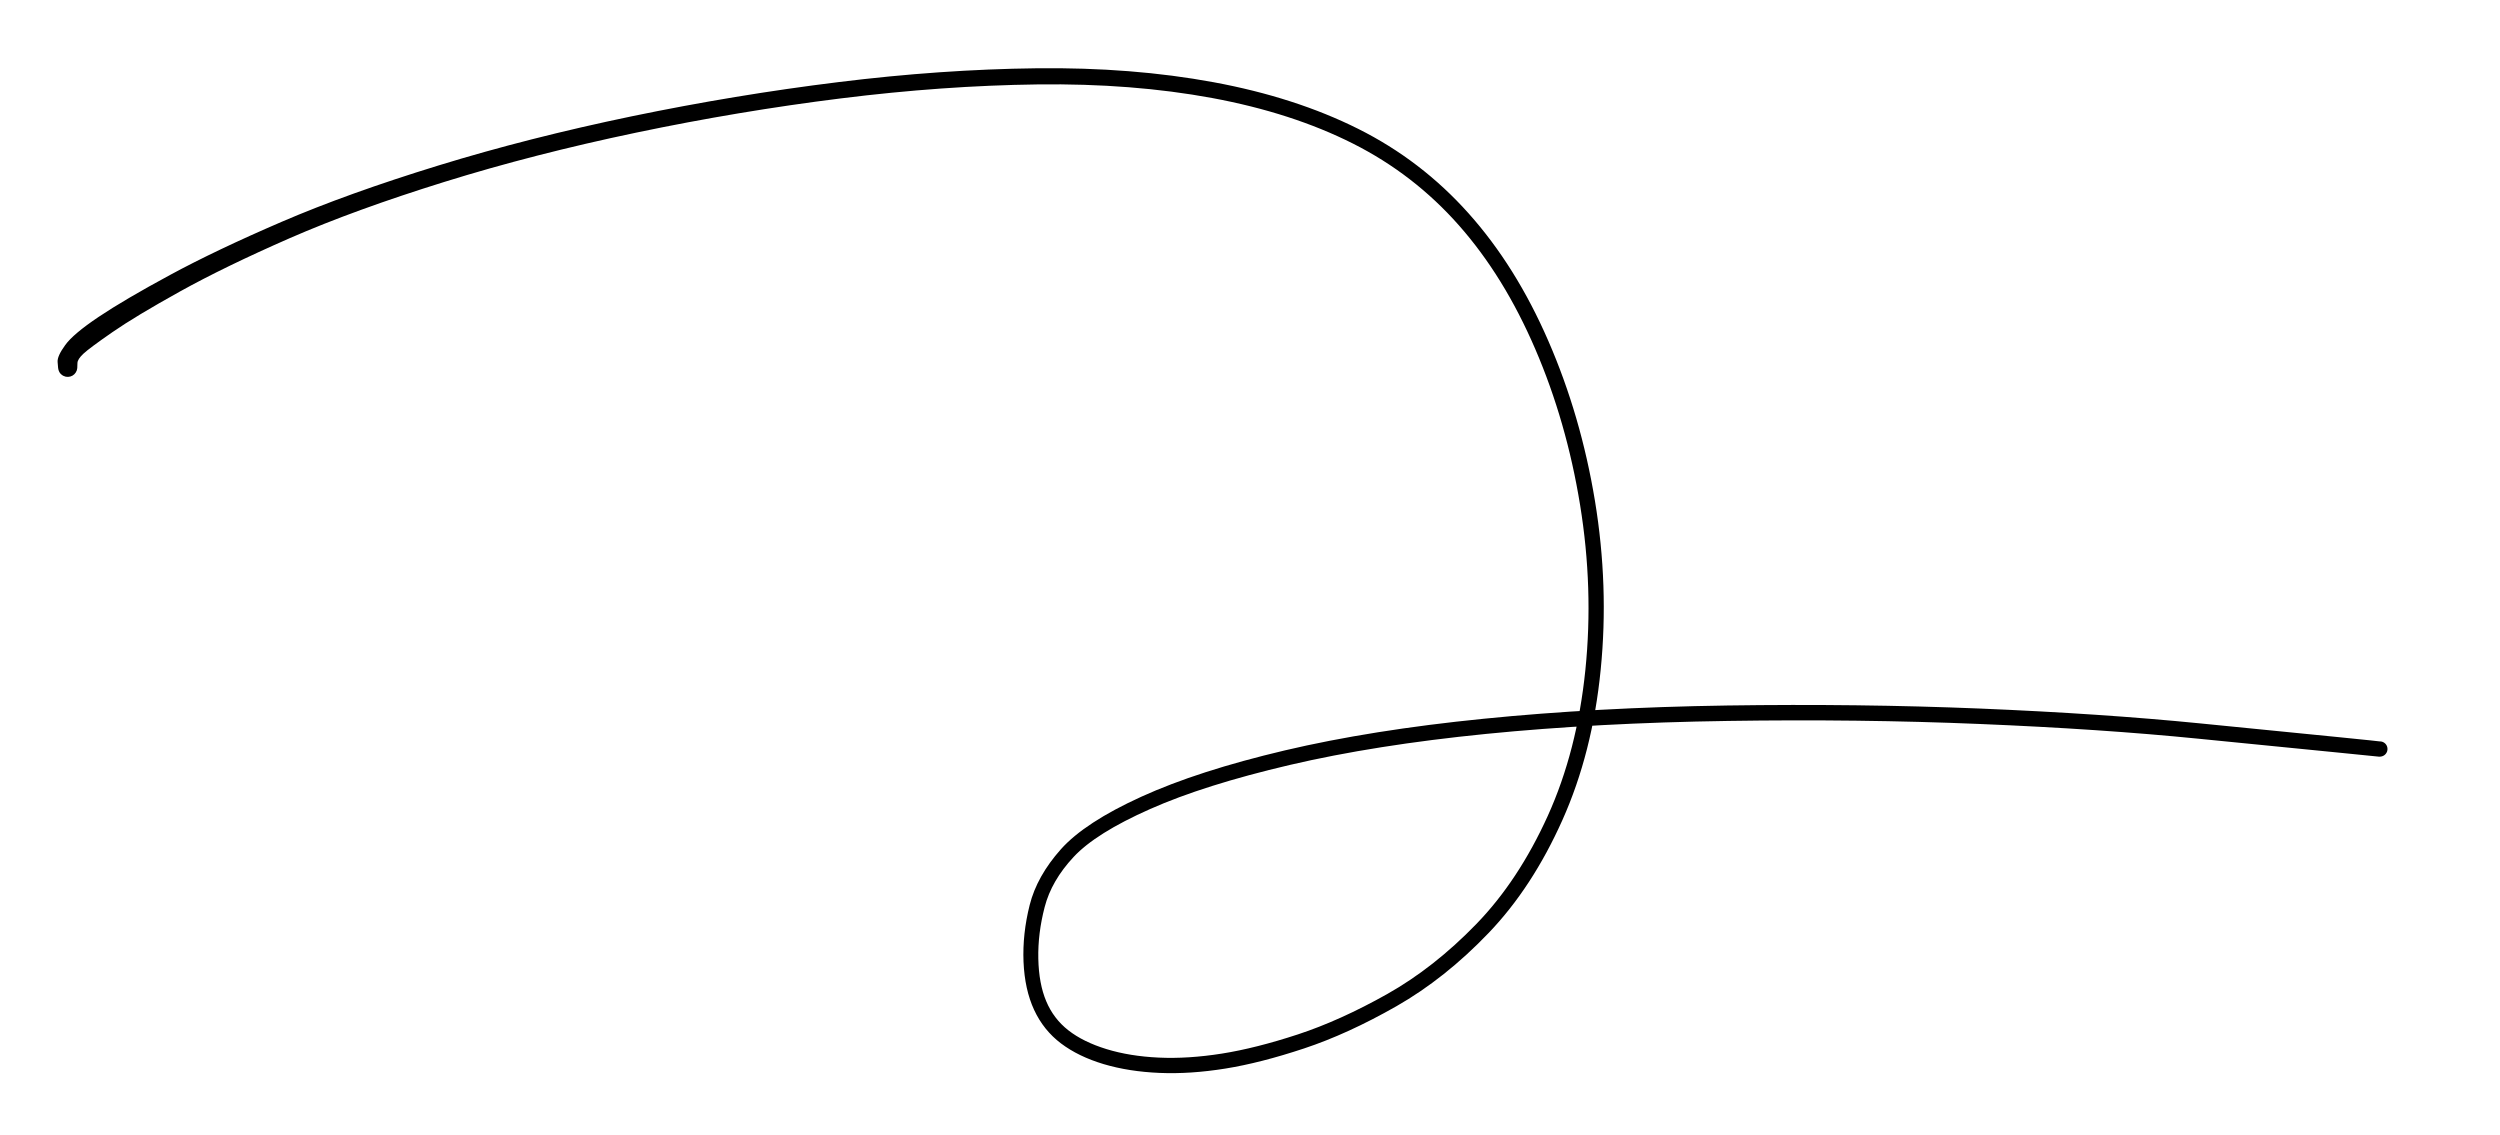 <svg version="1.1" xmlns="http://www.w3.org/2000/svg" viewBox="0 0 425.945 193.426" width="851.891" height="386.852">
  <!-- svg-source:excalidraw -->
  <!-- payload-type:application/vnd.excalidraw+json --><!-- payload-version:2 --><!-- payload-start -->eyJ2ZXJzaW9uIjoiMSIsImVuY29kaW5nIjoiYnN0cmluZyIsImNvbXByZXNzZWQiOnRydWUsImVuY29kZWQiOiJ4nJVXSW/bOlx1MDAxML7nV1x1MDAxOOq1nXJfcuxy6IKiQPBcdTAwMTBcdTAwMDRcdTAwMGY9qDZtXHUwMDBiliVVopumQf77XHUwMDFiUoZkS1x1MDAwNsyng2HNcLZvXHUwMDE2jp5vXHUwMDE2i8w/NS67XWTuzzIvi1WbP2avXHUwMDAz/bdru6KukMXie1dcdTAwMWbaZTy59b7pbt++zZtcdTAwMDY2hf9Z1ztY1vtezJVu7yrf4cF/8X2xeI6/J4bWrXODmchcdTAwMTlNcTslfquraJUqTVx0MZKZ4UTRfUBr3q2Qvc7Lzo2cQMr+3q3lw/39l1+Hz+vP/3xlhX/YfVx1MDAxOa2ui7K8809lXHUwMDFmU77cXHUwMDFlWjdyO9/WO3dfrPw2WJ/QXHUwMDA3ua5GzEaptj5stpXrujOZusmXhX9cbjRCXHUwMDA2al5too6R8icgwCVwSaVicqBcdTAwMDdJIVx1MDAxOVx1MDAxOCmFMlpOnHlfl3VcdTAwMWKceUXiM7rzM1/uNuhTtVx1MDAxYc74Nq+6Jm8xR+O5x2OYgkiwQnJ6Ynzris3WXHUwMDA33zVcdTAwMDfBpDan3M5F+Kk0llx1MDAxM03EwFxiZptPq1hcdTAwMDc/puht87Y5opRF905cXFx1MDAwZa9cdTAwMWZPimhcdTAwMTQ+NKu8zzZVkjBtJbVW8IFfXHUwMDE21Vx1MDAwZZnVoSxcdTAwMDdaU1x1MDAxN6fFXHUwMDE4nvHfYsQ+vlxm/3+8vnj6XHJcdTAwMDXOXHUwMDA0oycpiGRcdTAwMDIxX1x04nKS2qM4N1jdqDVBw1lcdTAwMDFcdTAwMWNphMSkXFyVRj+J5Vx1MDAxM/FQVoF4TVpcdTAwMDA5S31cdTAwMTRWIHVcdTAwMGbINXGqYO65XHUwMDAwprlIMM41XGIyxY1cdEhcdFvhsVx1MDAwYqhjn0WVV1x1MDAxZCdcdTAwMTRcdTAwMTTv83OmQFxi0NywXHUwMDE0XHUwMDE3qCBAWIz0TIUkIKQmPEWFRnNynlx1MDAwMVx1MDAxY1x1MDAwYtKwJFx1MDAxNVxmu5uzuVx1MDAwNvQtMYmMWehtnSNBwFwiTCk9wISEXHUwMDBiUTBcdTAwMDVMcpuSXHUwMDBmnEAwxZHDcS5dXHUwMDE1xmKYXHUwMDE0XHUwMDAyQ3UkrVx1MDAwNYK01rM0Slx1MDAwM5qppOilmtexwditSkFcdTAwMWZxNmqeQUowKJWIP2M44e1shlHsRUGTXHUwMDFhXCKW0eSW6FVgcei0fqaWgr3gXHUwMDA1w1xik+RcckMg51x1MDAxZFx1MDAxNVx1MDAxNMjEmVx1MDAxMu4zvG2nXHUwMDAzkVJcdTAwMDM8bVx1MDAxY1OF84/0ZTtcdTAwMDWT87SmpIpcdTAwMDNRalZcdTAwMTWUmMTBTFx1MDAxNVx1MDAwMyou5INcdTAwMTDQSWVcdTAwMTl8uDBbjFx1MDAwNcNtWj6UXHUwMDAxOlx1MDAwZsLgjcP6O+d6RnFcZsn5XHUwMDE1o1n6dFwiXHUwMDFhiO1DPlWB0SnD0zpcdTAwMWOHOp13XHUwMDE4jlx1MDAxY2uISGpSY+BCXHUwMDE4ofFTxDk3wOa3NI6YNFx1MDAxOLlGXGakmVW1opA2IVx1MDAwNVx0g4DM7kss9bQt438ouJkoysq88+/r/b7wuOd9XHUwMDBmq9t0n+uK/aHELfB7i+tjWNhvXHUwMDE3vj2Mm39zpPerY6S+3Fx1MDAxY01k+MFy51FcdTAwMTh5/VdcdG6pxequ+OvOzGS/XHUwMDBi9/huvjq/Wscnw0MvUVx1MDAxZn5BREPPLzcv/1x1MDAwMVx1MDAwMnNwMSJ9<!-- payload-end -->
  <defs>
    <style>
      @font-face {
        font-family: "Virgil";
        src: url("https://excalidraw.com/Virgil.woff2");
      }
      @font-face {
        font-family: "Cascadia";
        src: url("https://excalidraw.com/Cascadia.woff2");
      }
    </style>
  </defs>
  <rect x="0" y="0" width="425.945" height="193.426" fill="#ffffff"/><g transform="translate(11.535 62.582) rotate(0 201.438 34.131)" stroke="none"><path fill="#000000" d="M -1.64,0.06 Q -1.64,0.06 -1.72,-0.91 -1.80,-1.90 -0.43,-3.78 0.92,-5.67 5.27,-8.59 9.62,-11.51 17.43,-15.73 25.24,-19.96 36.48,-24.80 47.73,-29.64 63.14,-34.38 78.55,-39.12 96.17,-42.78 113.79,-46.43 131.29,-48.59 148.80,-50.76 165.08,-50.95 181.36,-51.14 195.25,-48.57 209.13,-46.00 219.87,-40.63 230.61,-35.26 238.67,-26.24 246.74,-17.22 252.27,-4.49 257.81,8.23 260.21,22.75 262.60,37.28 261.19,51.49 259.79,65.70 254.66,77.15 249.54,88.60 242.11,96.36 234.68,104.12 226.38,108.86 218.08,113.59 210.65,116.05 203.21,118.52 197.24,119.48 191.27,120.44 186.04,120.22 180.80,120.00 176.50,118.72 172.20,117.43 169.23,115.19 166.27,112.95 164.66,109.49 163.05,106.02 162.85,101.28 162.66,96.53 163.90,91.61 165.14,86.69 169.22,82.11 173.30,77.54 182.95,73.15 192.59,68.76 207.37,65.27 222.15,61.79 241.23,59.88 260.30,57.96 282.72,57.62 305.13,57.29 325.84,58.14 346.55,59.00 363.24,60.66 379.92,62.32 387.00,63.02 394.08,63.73 394.28,63.78 394.49,63.84 394.66,63.95 394.84,64.07 394.97,64.24 395.10,64.41 395.17,64.61 395.24,64.81 395.24,65.02 395.24,65.23 395.18,65.43 395.11,65.64 394.98,65.81 394.86,65.98 394.68,66.10 394.51,66.22 394.30,66.28 394.10,66.34 393.89,66.33 393.67,66.32 393.48,66.24 393.28,66.16 393.12,66.03 392.95,65.89 392.84,65.71 392.73,65.53 392.68,65.32 392.63,65.11 392.66,64.90 392.68,64.69 392.76,64.50 392.85,64.30 393.00,64.15 393.14,63.99 393.33,63.89 393.51,63.79 393.72,63.76 393.93,63.72 394.14,63.75 394.35,63.78 394.54,63.88 394.73,63.98 394.88,64.13 395.03,64.29 395.12,64.48 395.21,64.67 395.23,64.88 395.26,65.09 395.21,65.30 395.17,65.51 395.06,65.69 394.95,65.87 394.79,66.01 394.63,66.15 394.44,66.23 394.24,66.31 394.03,66.33 393.81,66.34 393.81,66.34 393.82,66.34 386.74,65.63 379.66,64.93 363.05,63.28 346.44,61.62 325.81,60.77 305.17,59.91 282.87,60.25 260.56,60.58 241.66,62.46 222.75,64.35 208.21,67.75 193.66,71.16 184.42,75.26 175.17,79.36 171.39,83.42 167.61,87.47 166.45,91.97 165.28,96.48 165.37,100.75 165.46,105.03 166.72,108.01 167.97,110.99 170.49,112.96 173.02,114.94 176.98,116.16 180.94,117.38 185.90,117.61 190.87,117.84 196.63,116.93 202.39,116.02 209.59,113.66 216.79,111.29 224.80,106.79 232.80,102.28 239.98,94.87 247.16,87.47 252.17,76.43 257.17,65.39 258.58,51.54 259.99,37.68 257.68,23.47 255.37,9.26 250.04,-3.11 244.72,-15.49 237.03,-24.19 229.34,-32.90 218.98,-38.12 208.61,-43.35 195.00,-45.88 181.38,-48.40 165.26,-48.20 149.14,-47.99 131.75,-45.82 114.37,-43.65 96.89,-39.99 79.41,-36.33 64.18,-31.59 48.94,-26.85 37.85,-22.01 26.77,-17.16 19.15,-12.93 11.53,-8.70 7.62,-5.99 3.71,-3.28 2.69,-2.33 1.67,-1.38 1.66,-0.72 1.64,-0.06 1.63,0.13 1.61,0.33 1.55,0.52 1.48,0.71 1.38,0.87 1.27,1.04 1.13,1.18 0.98,1.32 0.81,1.42 0.64,1.51 0.45,1.57 0.26,1.62 0.06,1.63 -0.13,1.64 -0.33,1.60 -0.52,1.56 -0.70,1.47 -0.88,1.39 -1.03,1.26 -1.19,1.14 -1.31,0.98 -1.43,0.82 -1.50,0.63 -1.58,0.45 -1.61,0.25 -1.64,0.06 -1.64,0.06 L -1.64,0.06 Z"/></g></svg>